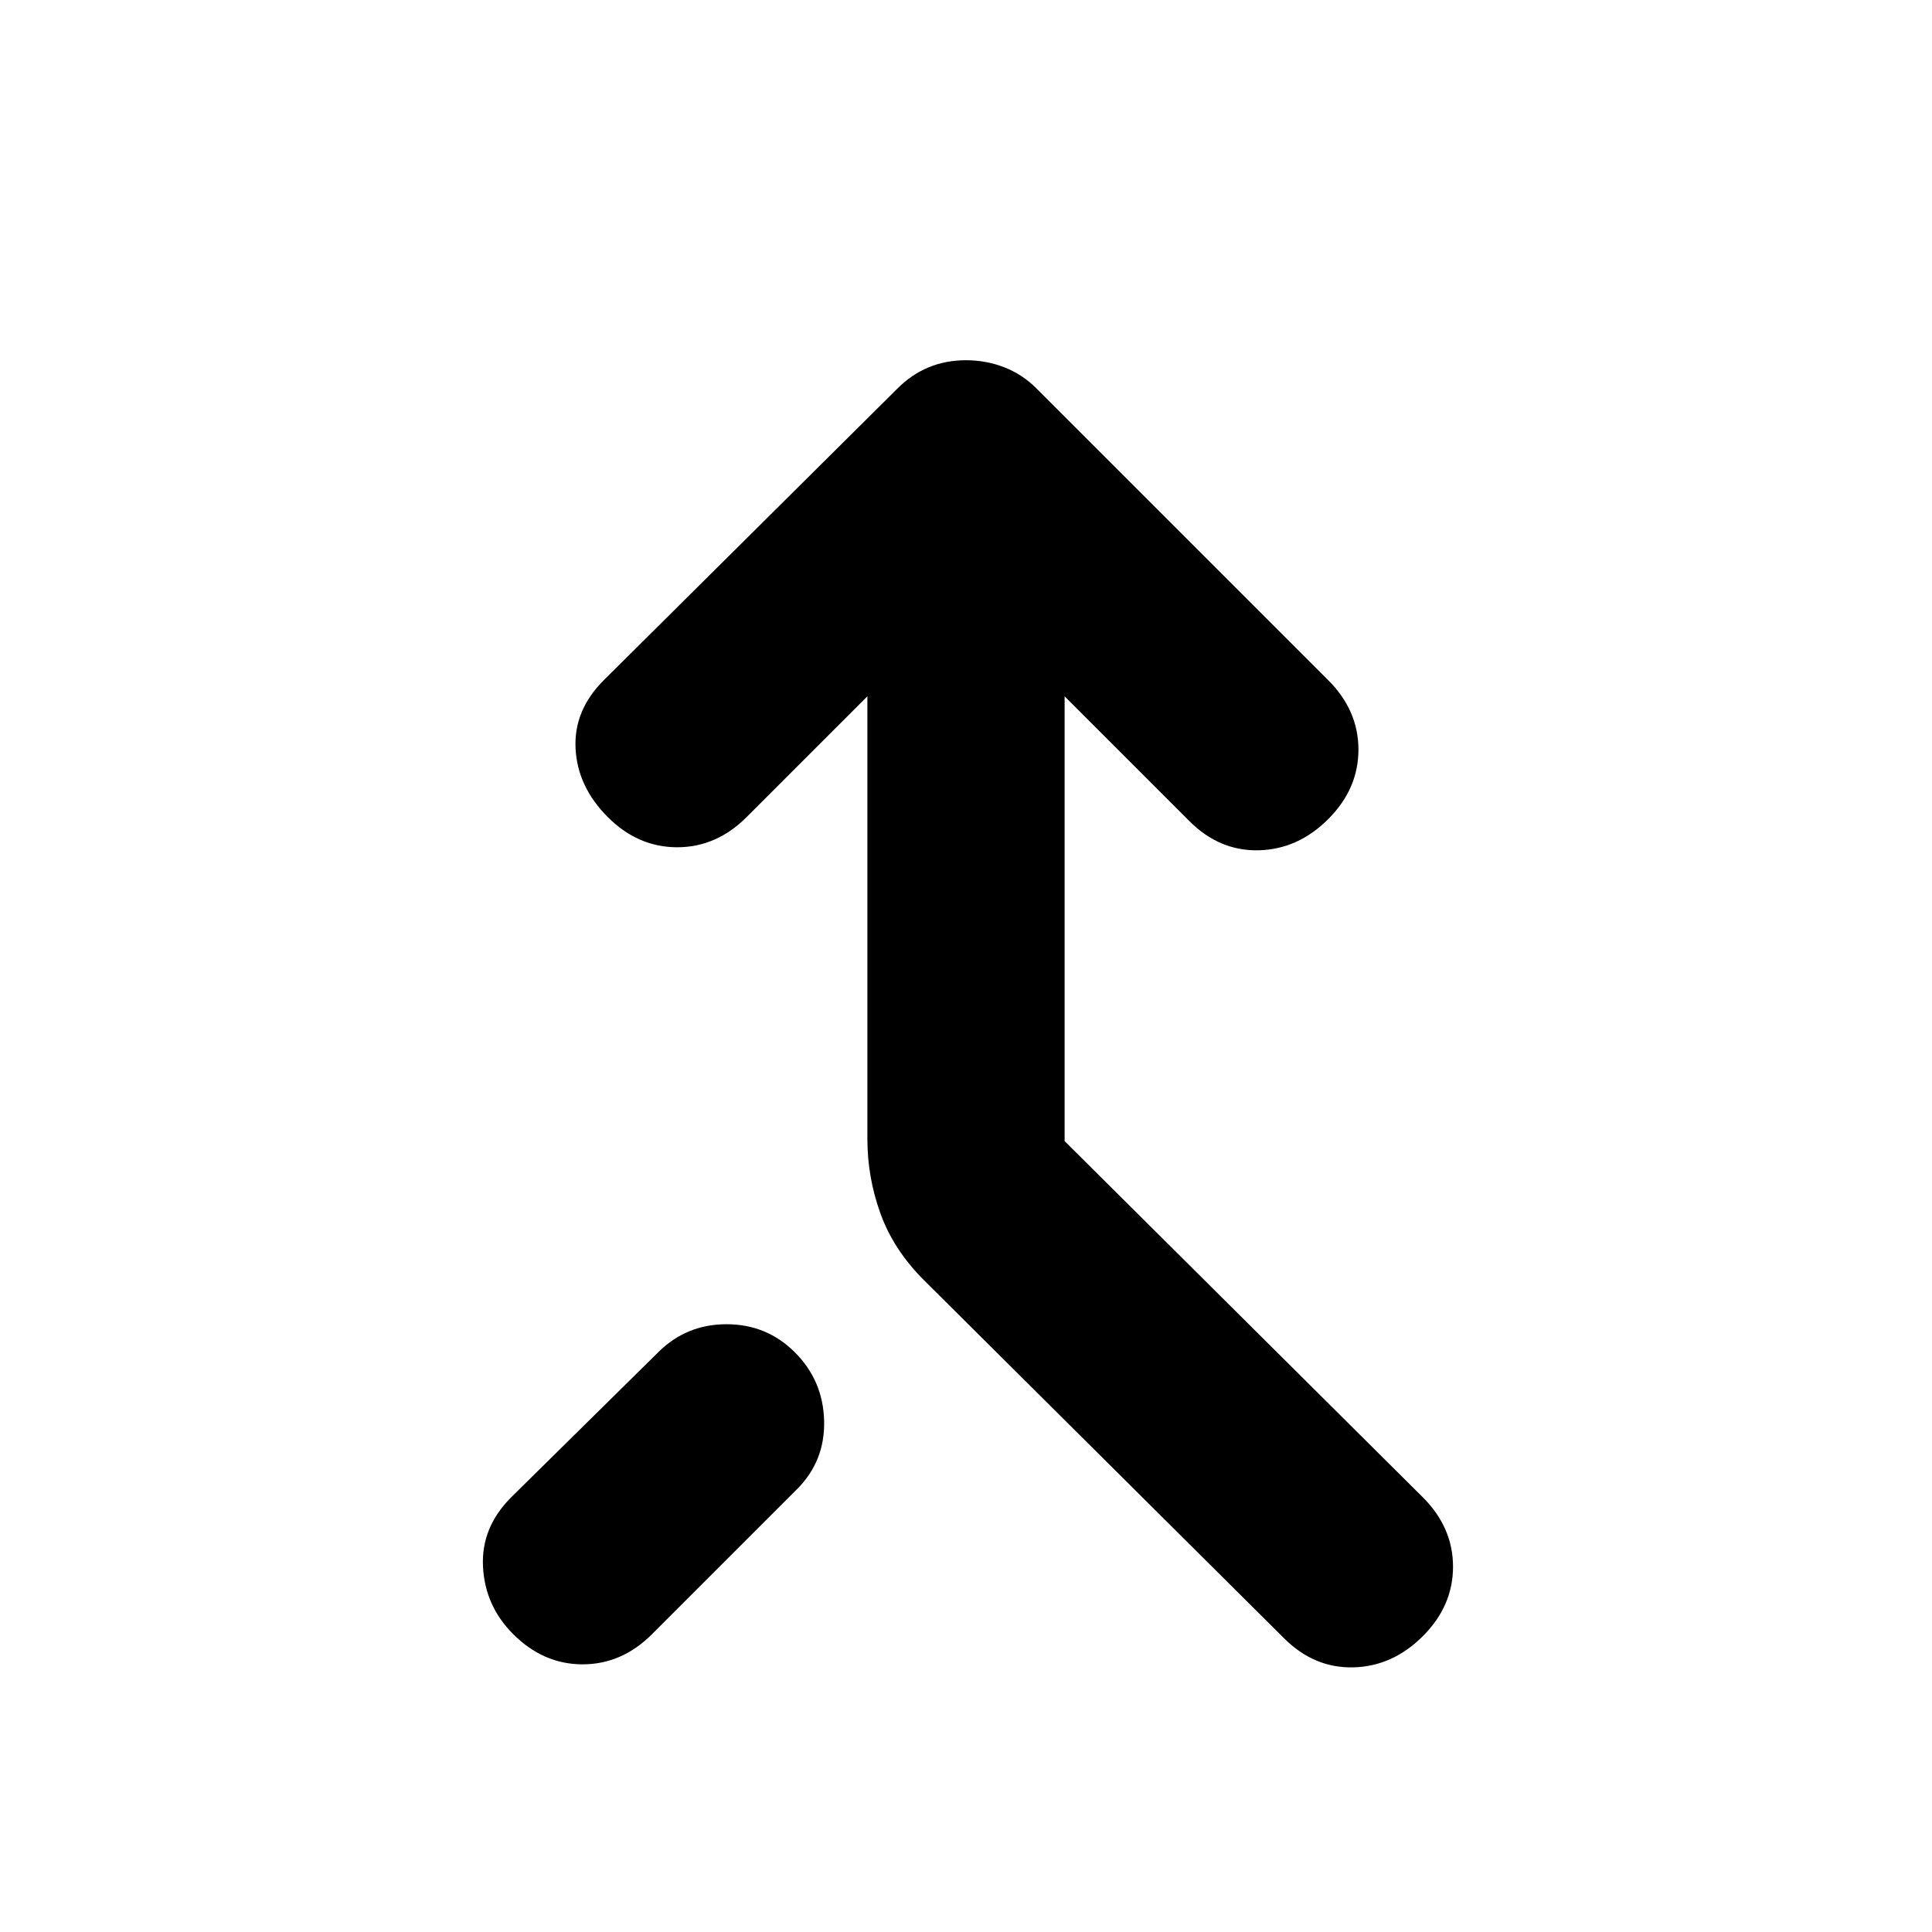 <svg xmlns="http://www.w3.org/2000/svg" height="20" viewBox="0 -960 960 960" width="20"><path d="M707-147q-15 15-34.5 15.5T638-146L459-324q-15-15-21.5-33t-6.5-37v-220l-60 60q-15 15-34.5 15T302-554q-15-15-16-34t14-34l146-145q7-7 15.5-10.5T480-781q10 0 19 3.5t16 10.5l145 145q15 15 15 34.5T660-553q-15 15-34.5 15.5T591-552l-62-62v221l178 177q15 15 15 34.5T707-147Zm-452-1q-14-14-15-33.5t14-34.5l73-72q14-14 34-14t34 14q14 14 14.5 34T396-220l-72 72q-15 15-34.5 15T255-148Z"/></svg>